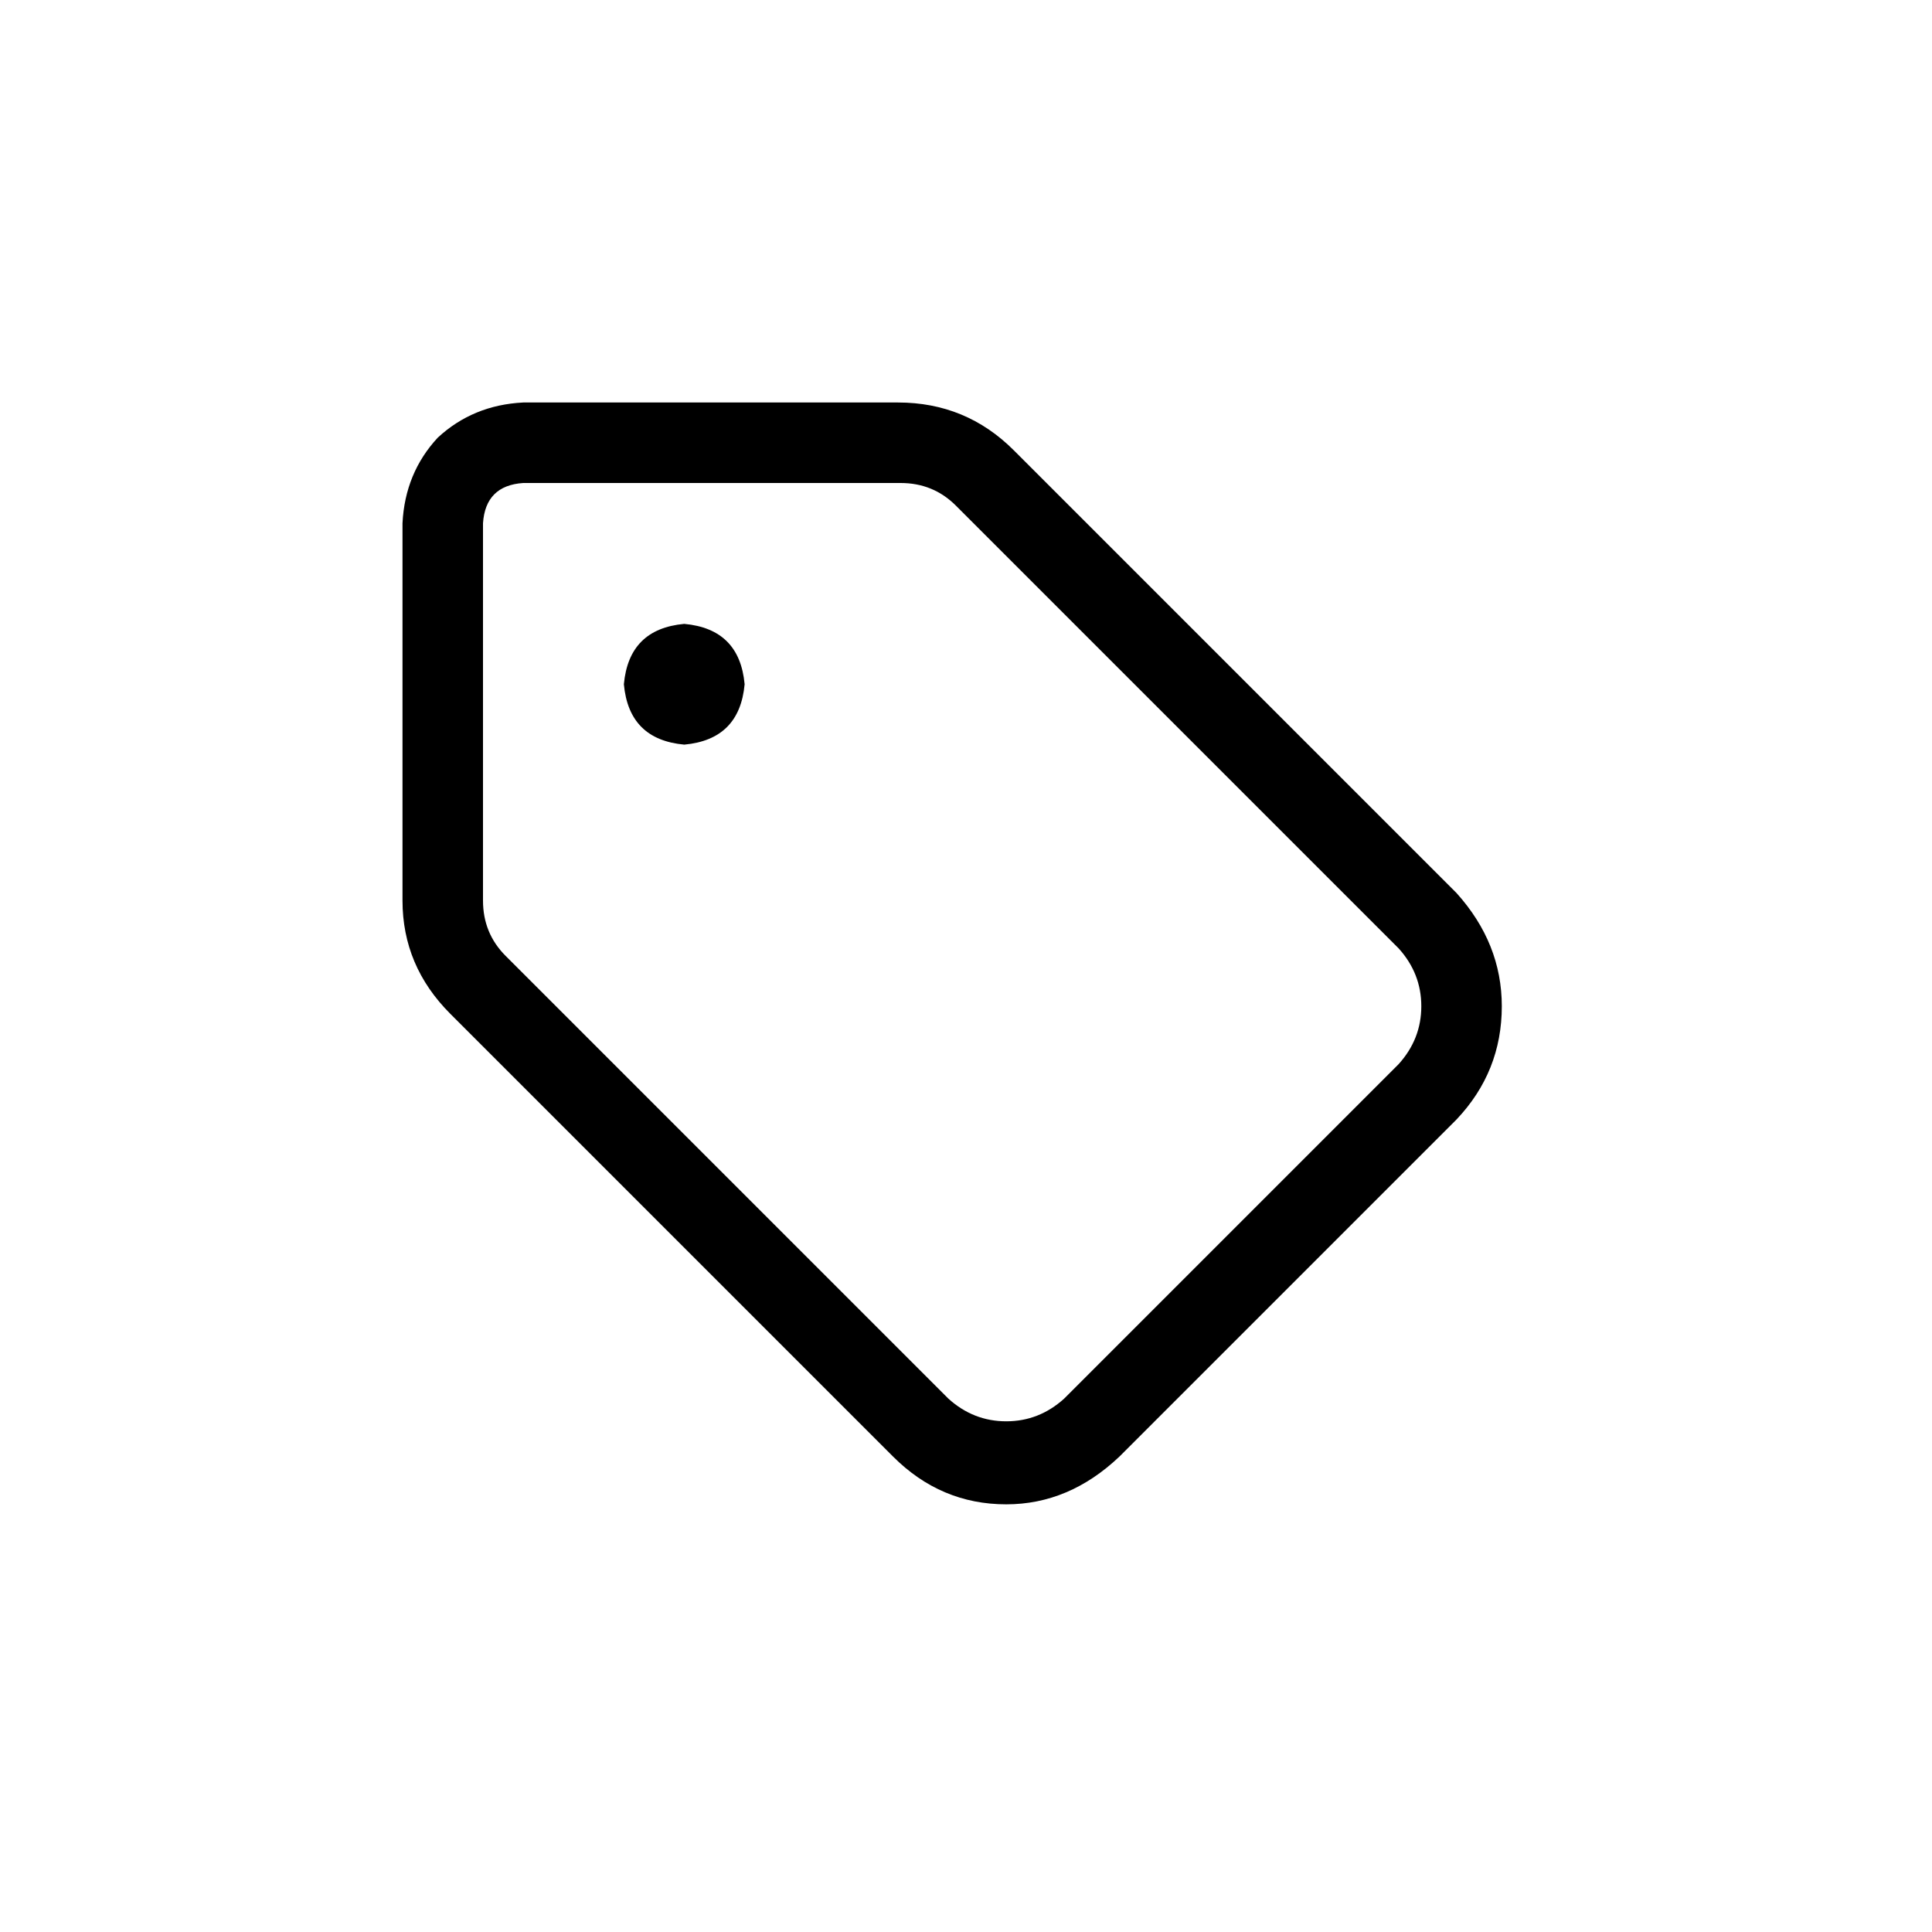 <svg width="36" height="36" viewBox="0 0 36 36" fill="none" xmlns="http://www.w3.org/2000/svg">
<path d="M9 16.781C9 17.188 9.141 17.531 9.422 17.812L8.391 18.891L9.422 17.812L17.672 26.062C17.984 26.344 18.344 26.484 18.75 26.484C19.156 26.484 19.516 26.344 19.828 26.062L26.062 19.828C26.344 19.516 26.484 19.156 26.484 18.75C26.484 18.344 26.344 17.984 26.062 17.672L17.812 9.422C17.531 9.141 17.188 9 16.781 9H9.75C9.281 9.031 9.031 9.281 9 9.75V16.781ZM7.5 16.781V9.75C7.531 9.125 7.75 8.594 8.156 8.156C8.594 7.75 9.125 7.531 9.75 7.5H16.734C17.578 7.5 18.297 7.797 18.891 8.391L27.141 16.641C27.703 17.266 27.984 17.969 27.984 18.75C27.984 19.562 27.703 20.266 27.141 20.859L20.859 27.141C20.234 27.734 19.531 28.031 18.75 28.031C17.938 28.031 17.234 27.734 16.641 27.141L8.391 18.891C7.797 18.297 7.5 17.594 7.5 16.781ZM12.75 13.875C12.062 13.812 11.688 13.438 11.625 12.75C11.688 12.062 12.062 11.688 12.75 11.625C13.438 11.688 13.812 12.062 13.875 12.75C13.812 13.438 13.438 13.812 12.75 13.875Z" fill="#000000"/>
</svg>
